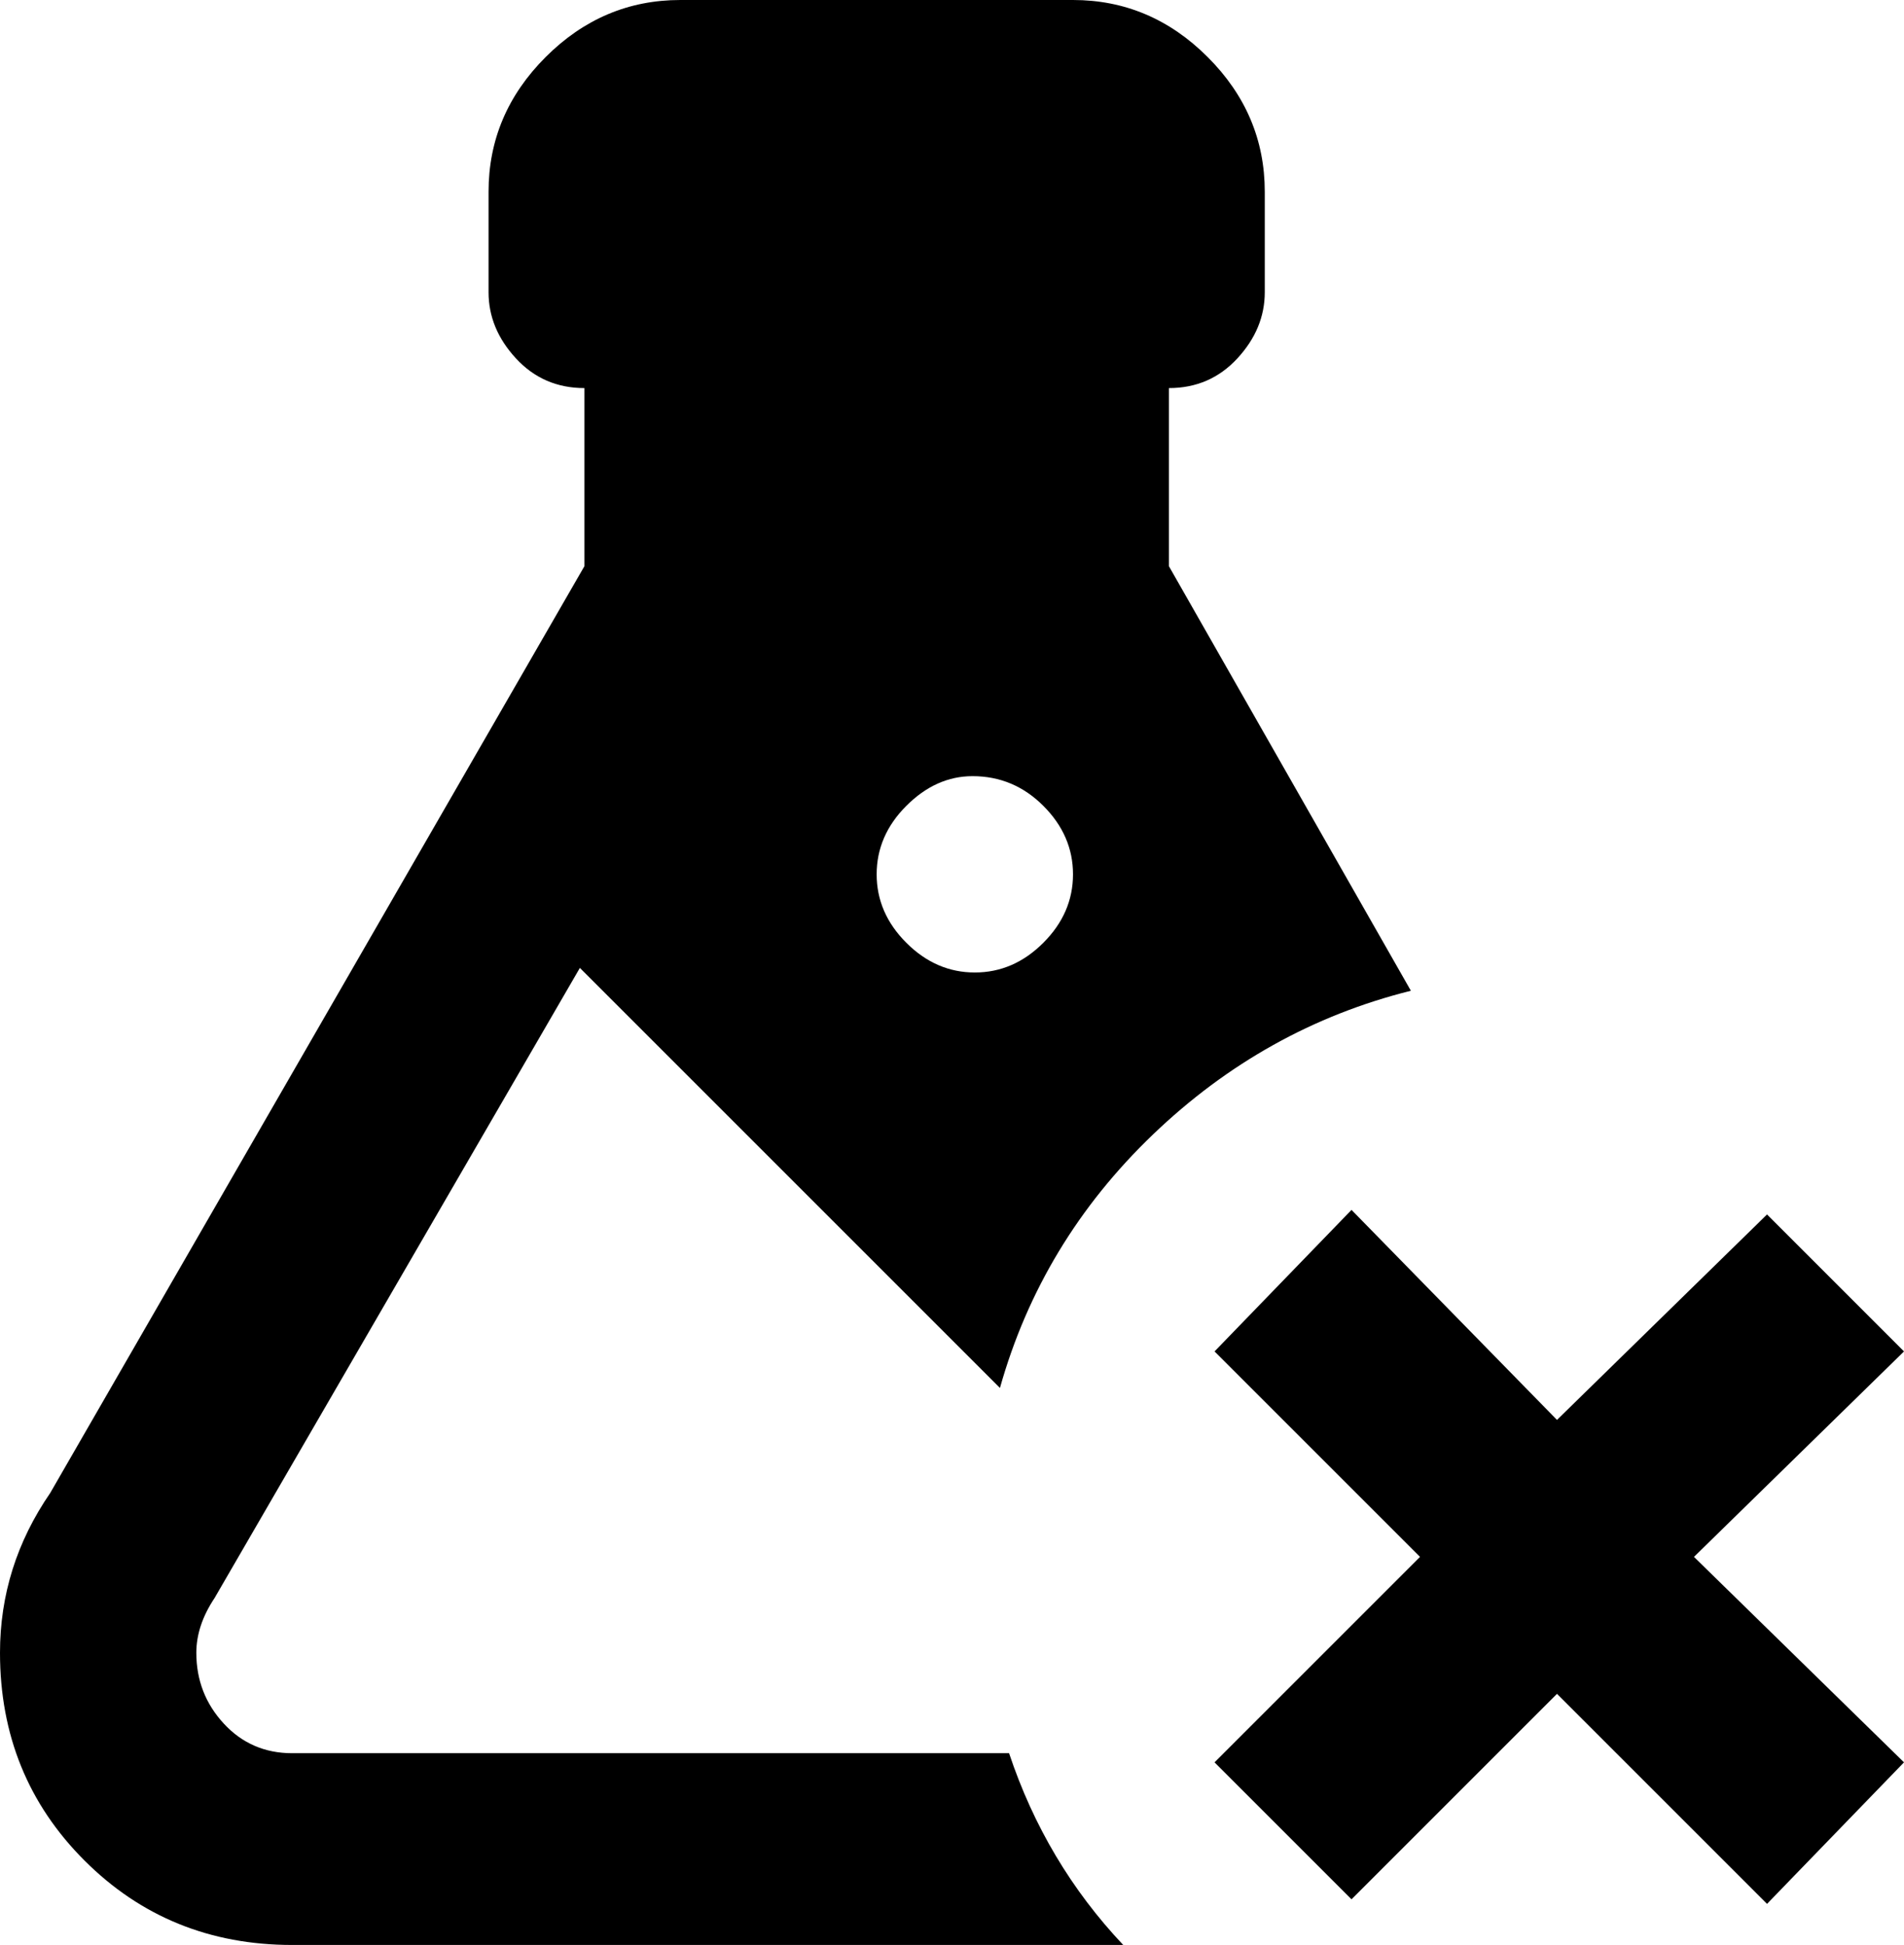 <svg xmlns="http://www.w3.org/2000/svg" viewBox="64 -21 417 426">
      <g transform="scale(1 -1) translate(0 -384)">
        <path d="M330 109 360 140 405 94 451 139 481 109 435 64 481 19 451 -12 405 34 360 -11 330 19 375 64ZM128 -21Q101 -21 82.5 -2.5Q64 16 64 43Q64 62 75 78L192 281V320Q183 320 177.0 326.5Q171 333 171 341V363Q171 380 183.5 392.5Q196 405 213 405H299Q316 405 328.5 392.5Q341 380 341 363V341Q341 333 335.0 326.5Q329 320 320 320V281L373 188Q341 180 316.5 156.5Q292 133 283 101L191 193L111 55Q107 49 107 43Q107 34 113.0 27.5Q119 21 128 21H285Q293 -3 310 -21ZM277 235Q269 235 262.5 228.5Q256 222 256.0 213.5Q256 205 262.5 198.5Q269 192 277.5 192.0Q286 192 292.5 198.5Q299 205 299.0 213.5Q299 222 292.5 228.5Q286 235 277 235Z" />
      </g>
    </svg>